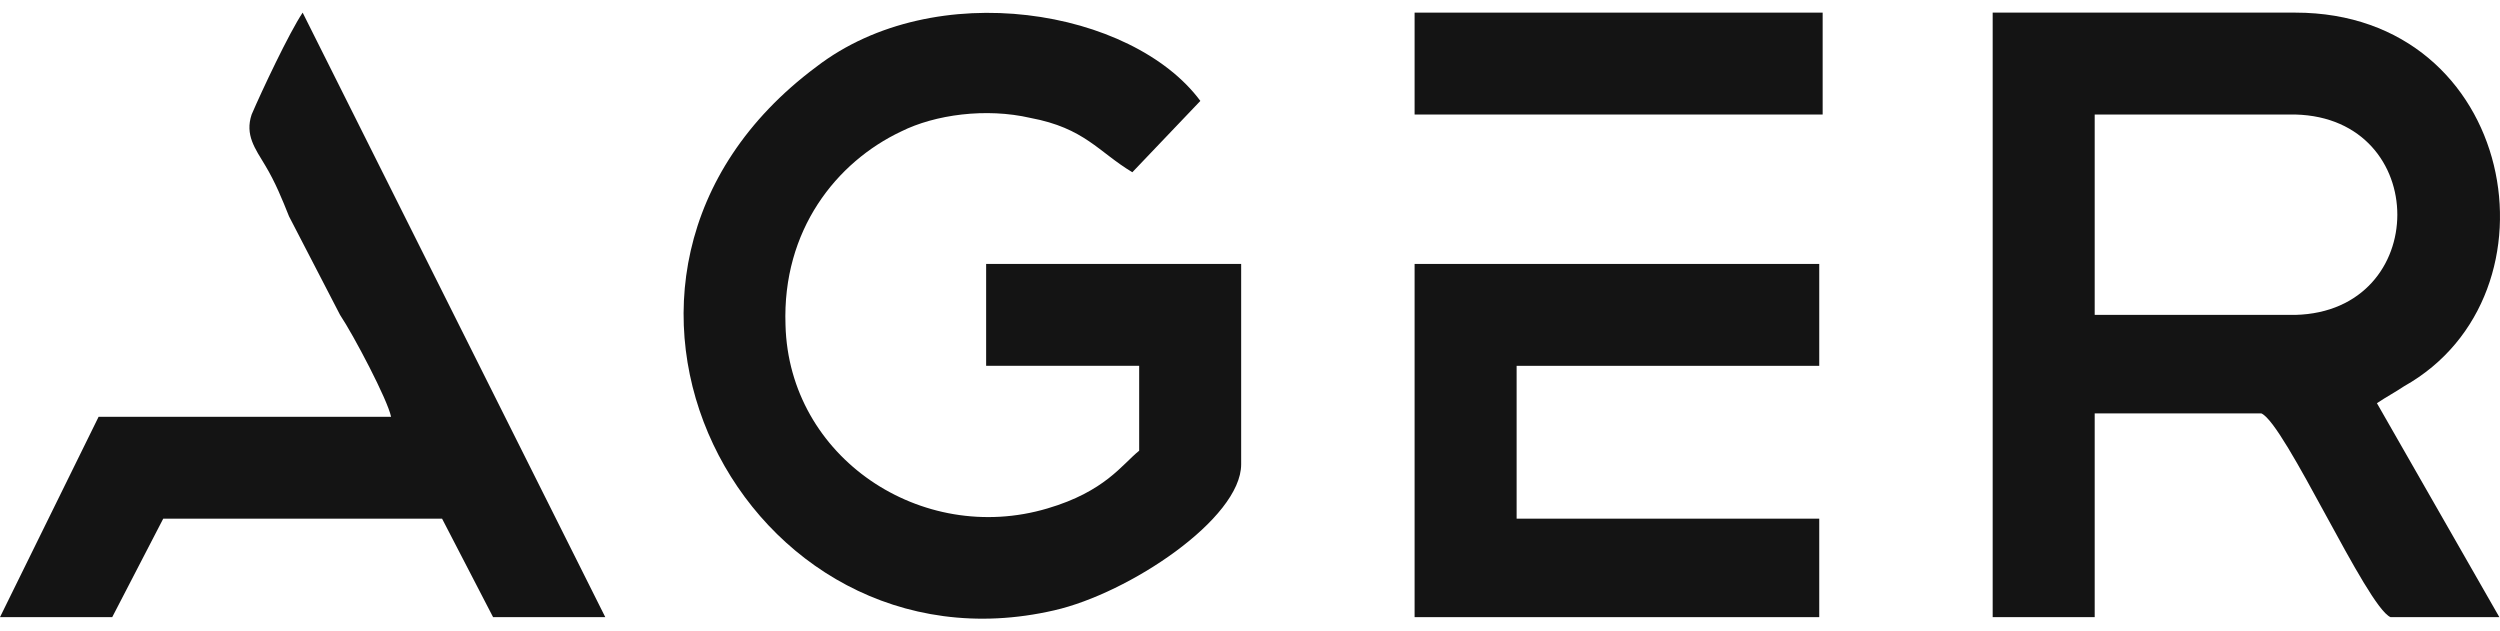 <svg width="99" height="25" viewBox="0 0 99 25" fill="none" xmlns="http://www.w3.org/2000/svg">
<g id="Vector">
<path fill-rule="evenodd" clip-rule="evenodd" d="M78.91 24.439H82.95V16.37H89.548C90.49 16.773 93.722 24.036 94.665 24.439H98.974L94.126 15.966C94.53 15.697 94.8 15.563 95.204 15.294C101.667 11.663 99.647 0.5 90.894 0.5H78.91V24.439ZM82.95 4.535C85.643 4.535 88.336 4.535 90.894 4.535C96.281 4.669 96.281 12.335 90.894 12.47C88.336 12.47 85.643 12.47 82.95 12.47V4.535Z" fill="#141414"/>
<path fill-rule="evenodd" clip-rule="evenodd" d="M49.15 10.452H39.051V14.487H45.111V17.849C44.437 18.387 43.764 19.463 41.475 20.135C36.492 21.615 31.241 18.118 31.106 12.873C30.971 9.107 33.126 6.417 35.684 5.207C37.031 4.534 39.051 4.265 40.801 4.669C42.956 5.072 43.495 6.014 44.841 6.821L47.534 3.996C44.841 0.365 37.031 -0.98 32.318 2.652C21.141 10.99 29.49 26.994 41.744 24.17C44.707 23.498 49.15 20.539 49.15 18.387V10.452Z" fill="#141414"/>
<path fill-rule="evenodd" clip-rule="evenodd" d="M72.177 4.535V0.5H56.018V4.535H72.177ZM56.018 24.439H72.042V20.539H60.058V14.487H72.042V10.452H56.018V24.439Z" fill="#141414"/>
<path fill-rule="evenodd" clip-rule="evenodd" d="M15.486 16.504H3.905L0 24.439H4.444L6.464 20.539H17.506L19.526 24.439H23.969L11.985 0.5C11.446 1.307 10.369 3.593 9.965 4.535C9.695 5.342 10.099 5.88 10.503 6.552C10.907 7.225 11.177 7.897 11.446 8.569L13.466 12.47C14.005 13.277 15.351 15.832 15.486 16.504Z" fill="#141414"/>
</g>
</svg>
